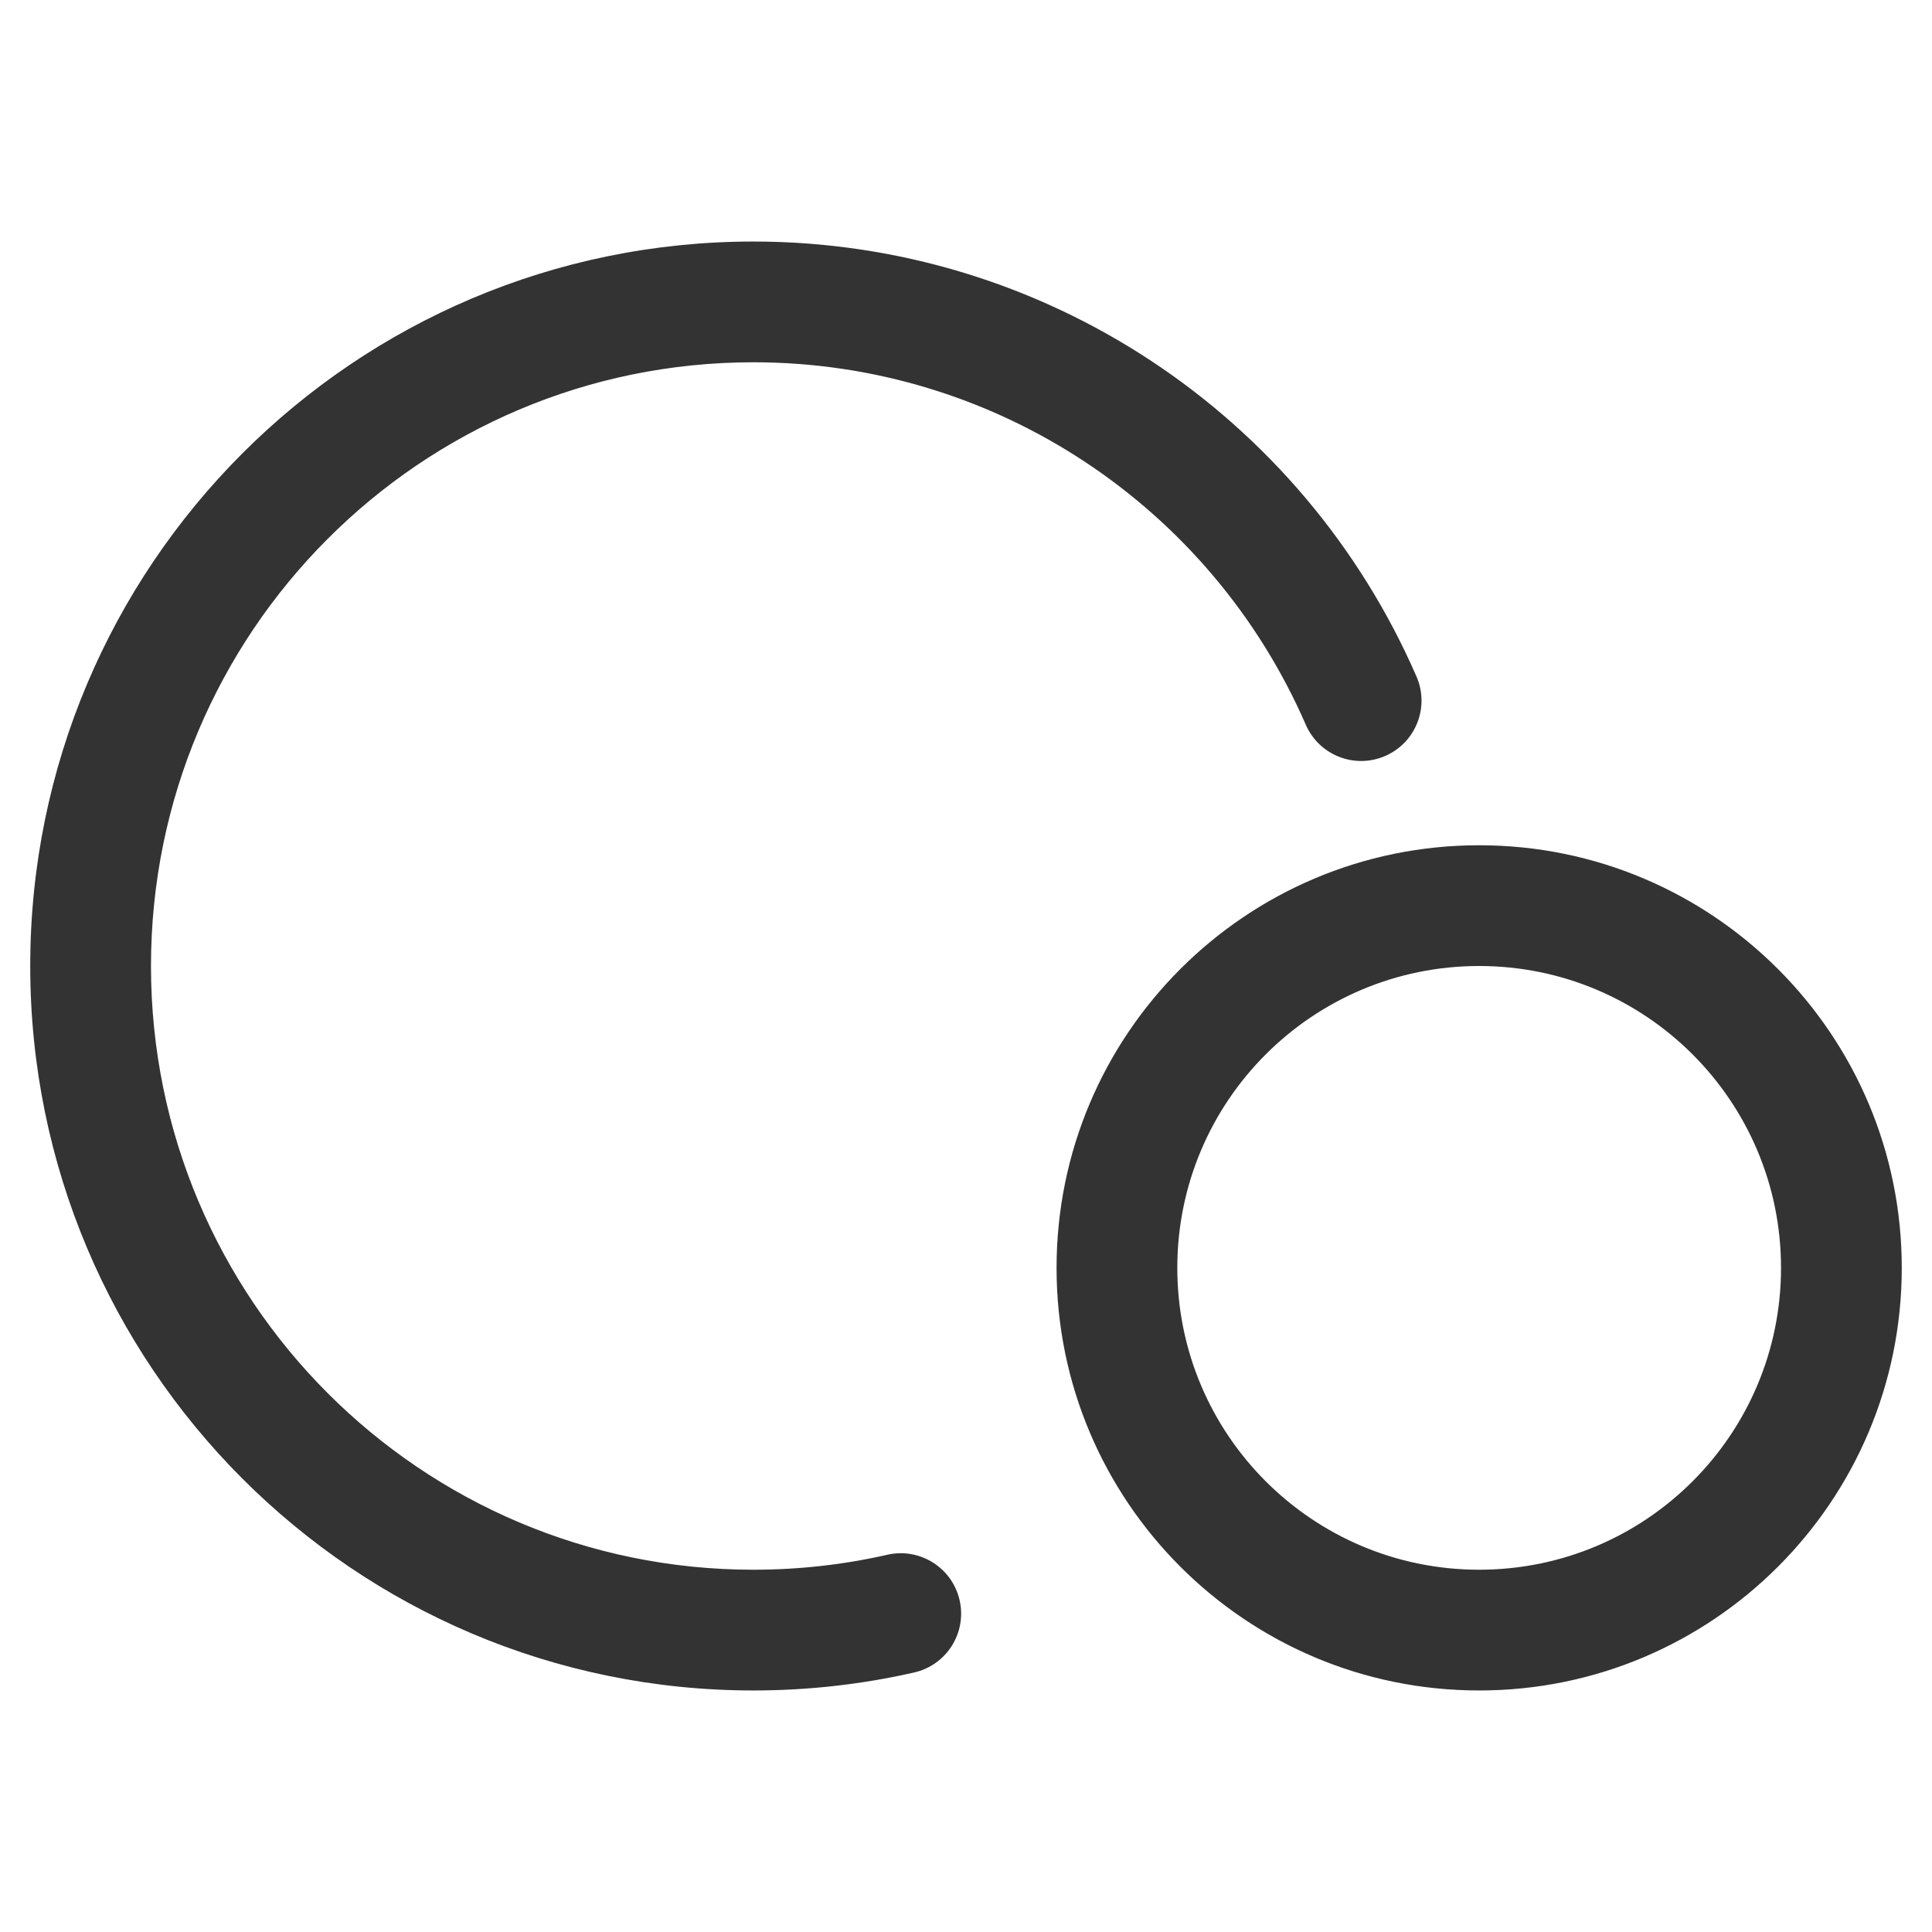<?xml version="1.0" standalone="no"?><!DOCTYPE svg PUBLIC "-//W3C//DTD SVG 1.1//EN" "http://www.w3.org/Graphics/SVG/1.1/DTD/svg11.dtd"><svg class="icon" width="200px" height="200.00px" viewBox="0 0 1024 1024" version="1.1" xmlns="http://www.w3.org/2000/svg"><path fill="#333333" d="M783.987 831.985c88.361 0 159.992-71.631 159.992-159.992 0-88.361-71.631-159.992-159.992-159.992s-159.992 71.631-159.992 159.992c0 88.36 71.63 159.992 159.992 159.992z m0 63.997c-123.705 0-223.989-100.283-223.989-223.989 0-123.705 100.284-223.989 223.989-223.989s223.989 100.284 223.989 223.989c0 123.706-100.284 223.989-223.989 223.989zM750.765 358.559c7.058 16.202-0.356 35.057-16.558 42.114-16.202 7.058-35.057-0.356-42.114-16.558-50.405-115.722-164.607-192.1-292.78-192.1-176.326 0-319.292 143.248-319.292 319.985s142.966 319.985 319.292 319.985c24.137 0 47.902-2.678 71.005-7.934 17.232-3.92 34.379 6.872 38.299 24.104 3.92 17.232-6.872 34.379-24.104 38.299-27.752 6.313-56.279 9.528-85.2 9.528-211.699 0-383.289-171.929-383.289-383.981S187.614 128.019 399.312 128.019c153.879 0 290.972 91.689 351.452 230.541z" /></svg>